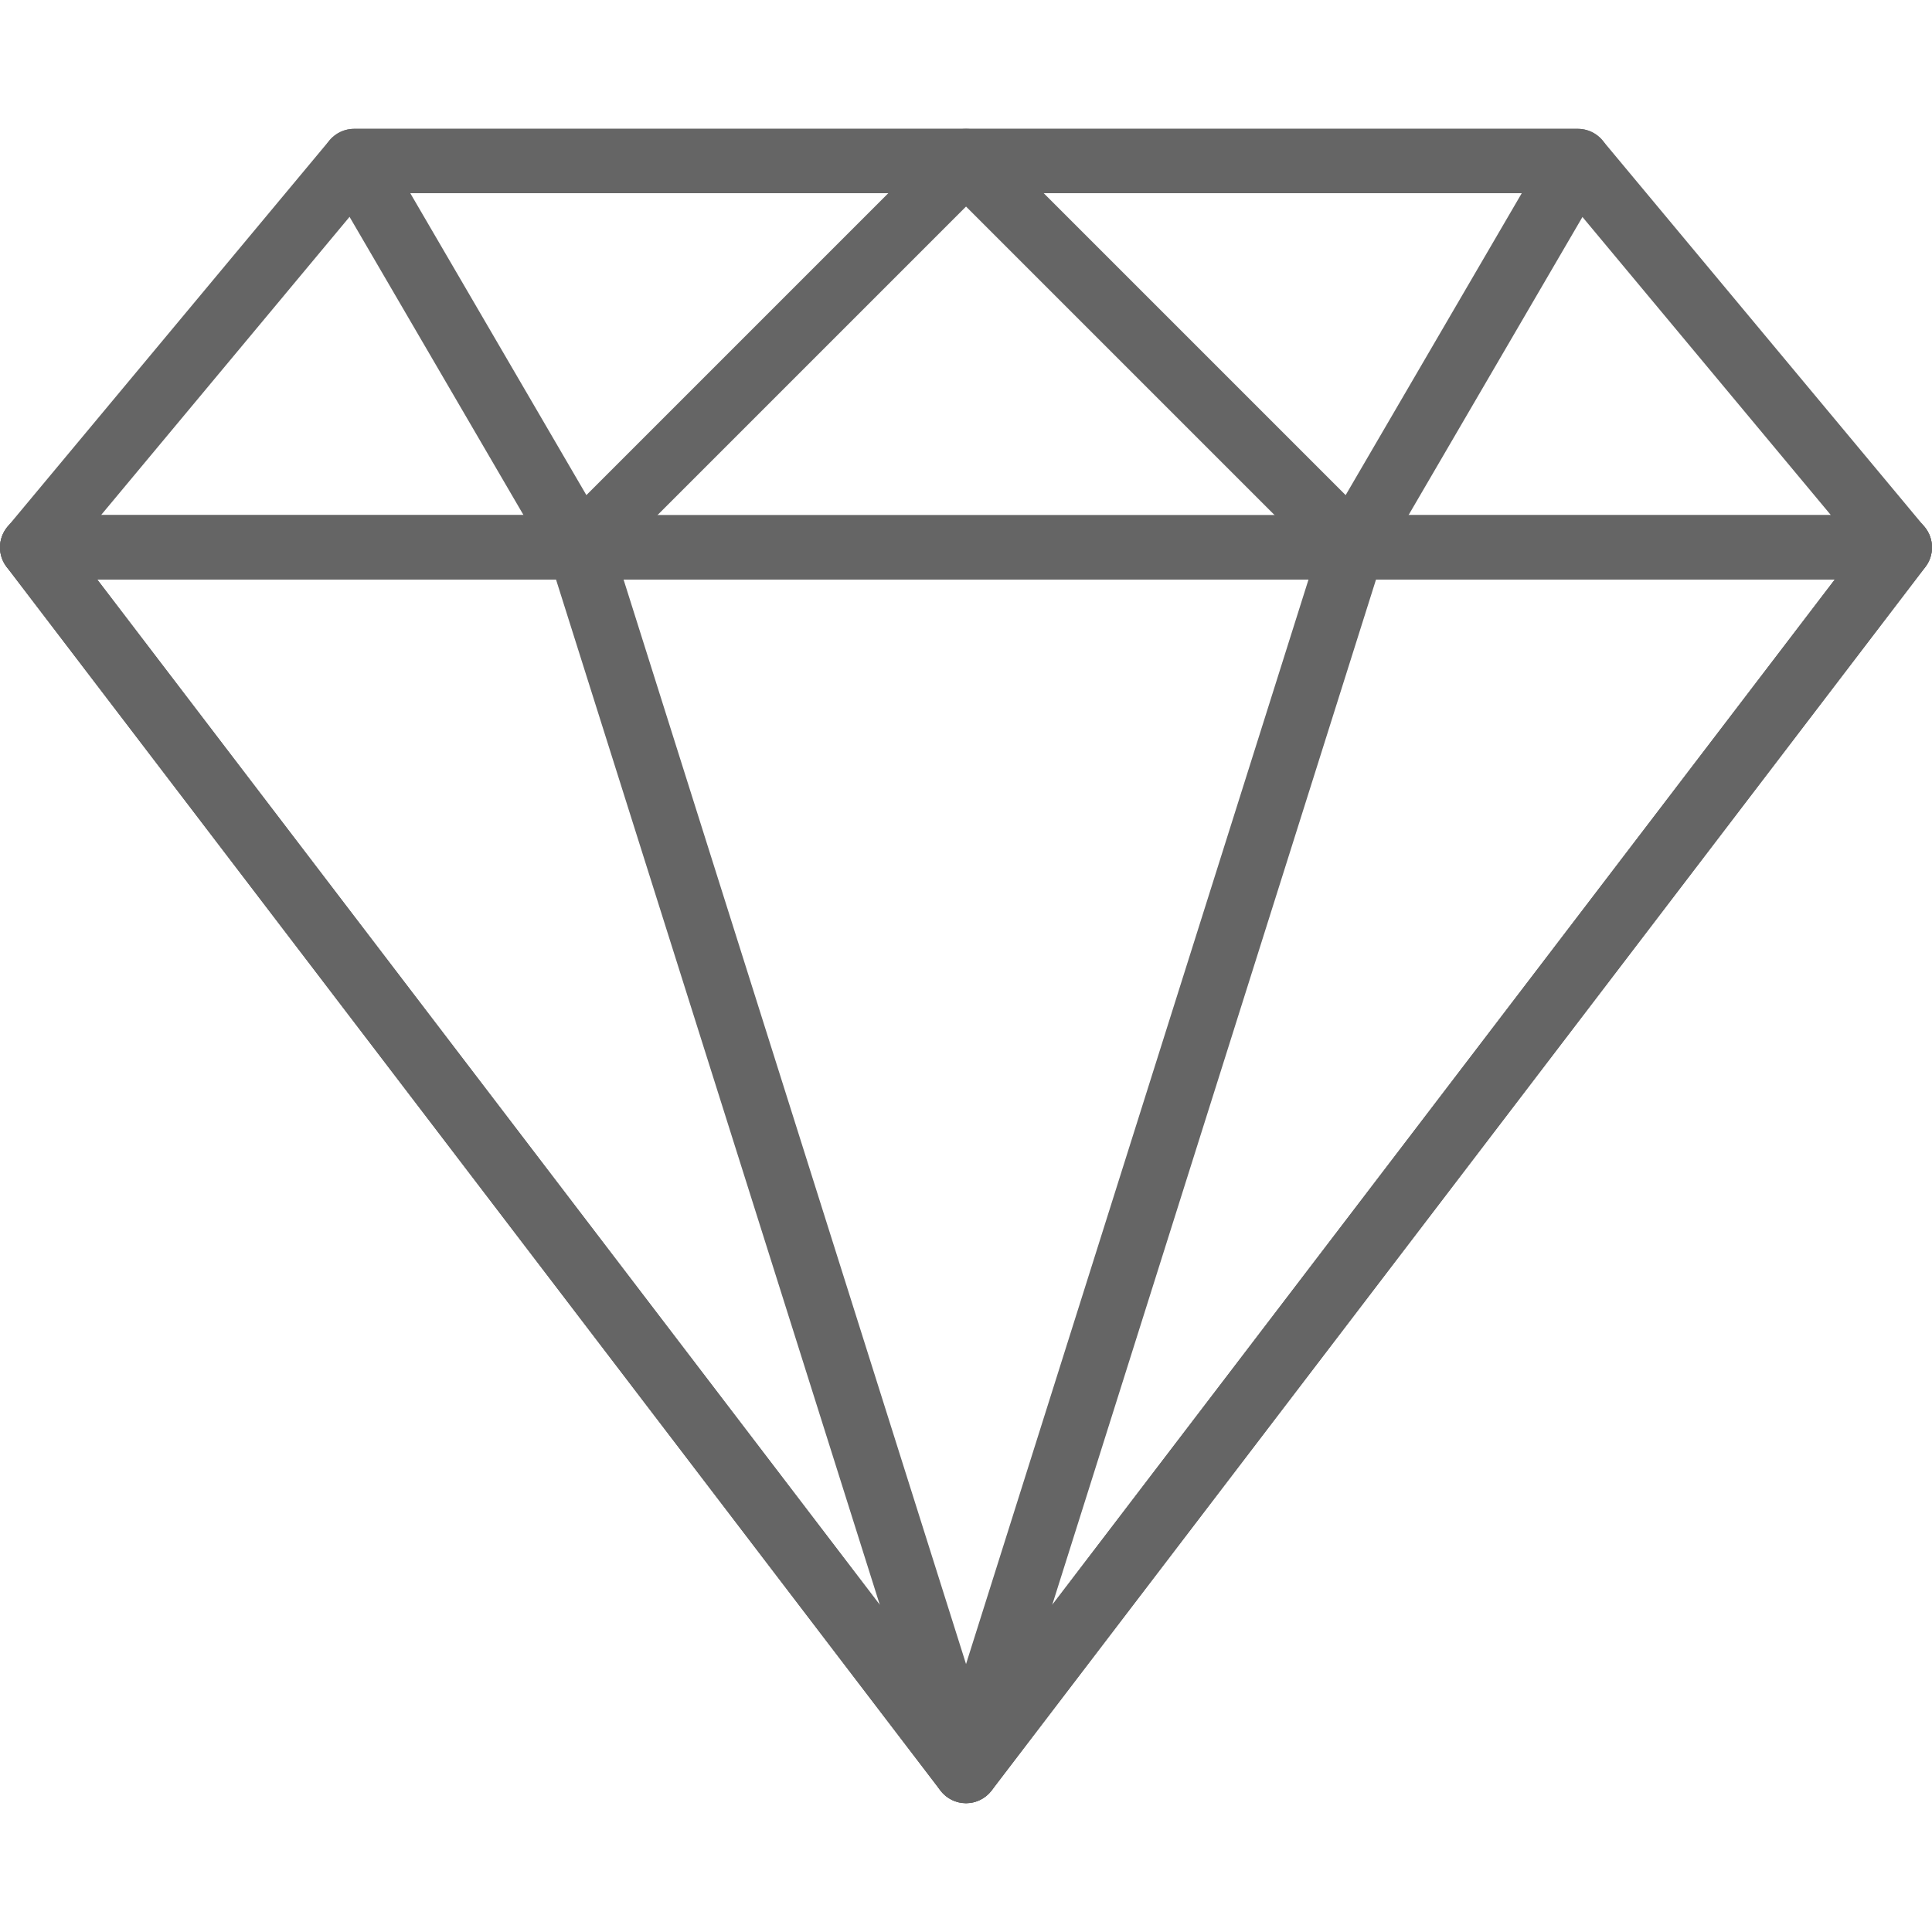 <?xml version="1.0" encoding="UTF-8"?>
<svg class="" width="512" height="512" enable-background="new 0 0 512 512" version="1.1" viewBox="0 0 512.01 512.01" xml:space="preserve" xmlns="http://www.w3.org/2000/svg">
<g xmlns="http://www.w3.org/2000/svg"> <path class="" d="m510.02 139.61-85.333-102.4c-1.621-1.937-4.019-3.063-6.554-3.063h-324.27c-2.534 0-4.932 1.118-6.554 3.063l-85.333 102.4c-2.125 2.543-2.586 6.084-1.178 9.079s4.42 4.915 7.731 4.915h494.93c3.311 0 6.323-1.92 7.731-4.915 1.401-2.986 0.949-6.528-1.176-9.079zm-483.27-3.072 71.108-85.333h316.27l71.108 85.333h-458.49z" fill="#656565" style="" data-original="#000000"/></g><g xmlns="http://www.w3.org/2000/svg"><path class="" d="m263.9 39.402c-1.323-3.191-4.437-5.265-7.885-5.265h-162.13c-3.055 0-5.871 1.63-7.398 4.284s-1.519 5.905 0.026 8.55l59.733 102.4c1.331 2.278 3.644 3.823 6.272 4.164 0.367 0.043 0.734 0.068 1.092 0.068 2.253 0 4.429-0.887 6.042-2.5l102.4-102.4c2.44-2.44 3.174-6.11 1.851-9.301zm-108.5 91.81-46.669-80.008h126.68l-80.008 80.008z" fill="#656565" style="" data-original="#000000"/></g><g xmlns="http://www.w3.org/2000/svg"><path class="" d="m511.11 141.28c-1.434-2.91-4.403-4.753-7.646-4.753h-494.93c-3.243 0-6.204 1.843-7.646 4.753-1.434 2.91-1.101 6.383 0.87 8.96l247.47 324.27c1.613 2.116 4.122 3.362 6.784 3.362s5.171-1.246 6.767-3.362l247.47-324.27c1.971-2.577 2.303-6.05 0.87-8.96zm-255.1 313.99-230.22-301.67h460.44l-230.22 301.67z" fill="#656565" style="" data-original="#000000"/></g><g xmlns="http://www.w3.org/2000/svg"><path class="" d="m264.15 466.76-102.4-324.27c-1.126-3.55-4.412-5.965-8.141-5.965h-145.07c-3.243 0-6.204 1.843-7.646 4.753-1.434 2.91-1.101 6.383 0.87 8.96l247.47 324.27c1.655 2.176 4.19 3.362 6.784 3.362 1.331 0 2.679-0.307 3.925-0.973 3.679-1.902 5.453-6.186 4.208-10.137zm-238.36-313.16h121.57l85.811 271.74-207.38-271.74z" fill="#656565" style="" data-original="#000000"/></g><g xmlns="http://www.w3.org/2000/svg"><path class="" d="m425.54 38.421c-1.519-2.654-4.343-4.284-7.398-4.284h-162.13c-3.447 0-6.562 2.074-7.885 5.265s-0.589 6.861 1.852 9.301l102.4 102.4c1.604 1.613 3.78 2.5 6.033 2.5 0.367 0 0.734-0.026 1.101-0.068 2.62-0.341 4.941-1.877 6.272-4.164l59.733-102.4c1.536-2.645 1.545-5.896 0.026-8.55zm-68.924 92.791-80.009-80.008h126.68l-46.668 80.008z" fill="#656565" style="" data-original="#000000"/></g><g xmlns="http://www.w3.org/2000/svg"><path class="" d="m511.13 141.3c-1.434-2.91-4.403-4.753-7.646-4.753h-145.07c-3.729 0-7.023 2.415-8.141 5.965l-102.4 324.27c-1.246 3.942 0.529 8.226 4.207 10.138 1.246 0.648 2.594 0.956 3.925 0.956 2.586 0 5.12-1.186 6.784-3.345l247.47-324.27c1.972-2.579 2.304-6.052 0.871-8.961zm-232.28 284.04 85.811-271.74h121.57l-207.38 271.74z" fill="#656565" style="" data-original="#000000"/></g></svg>
